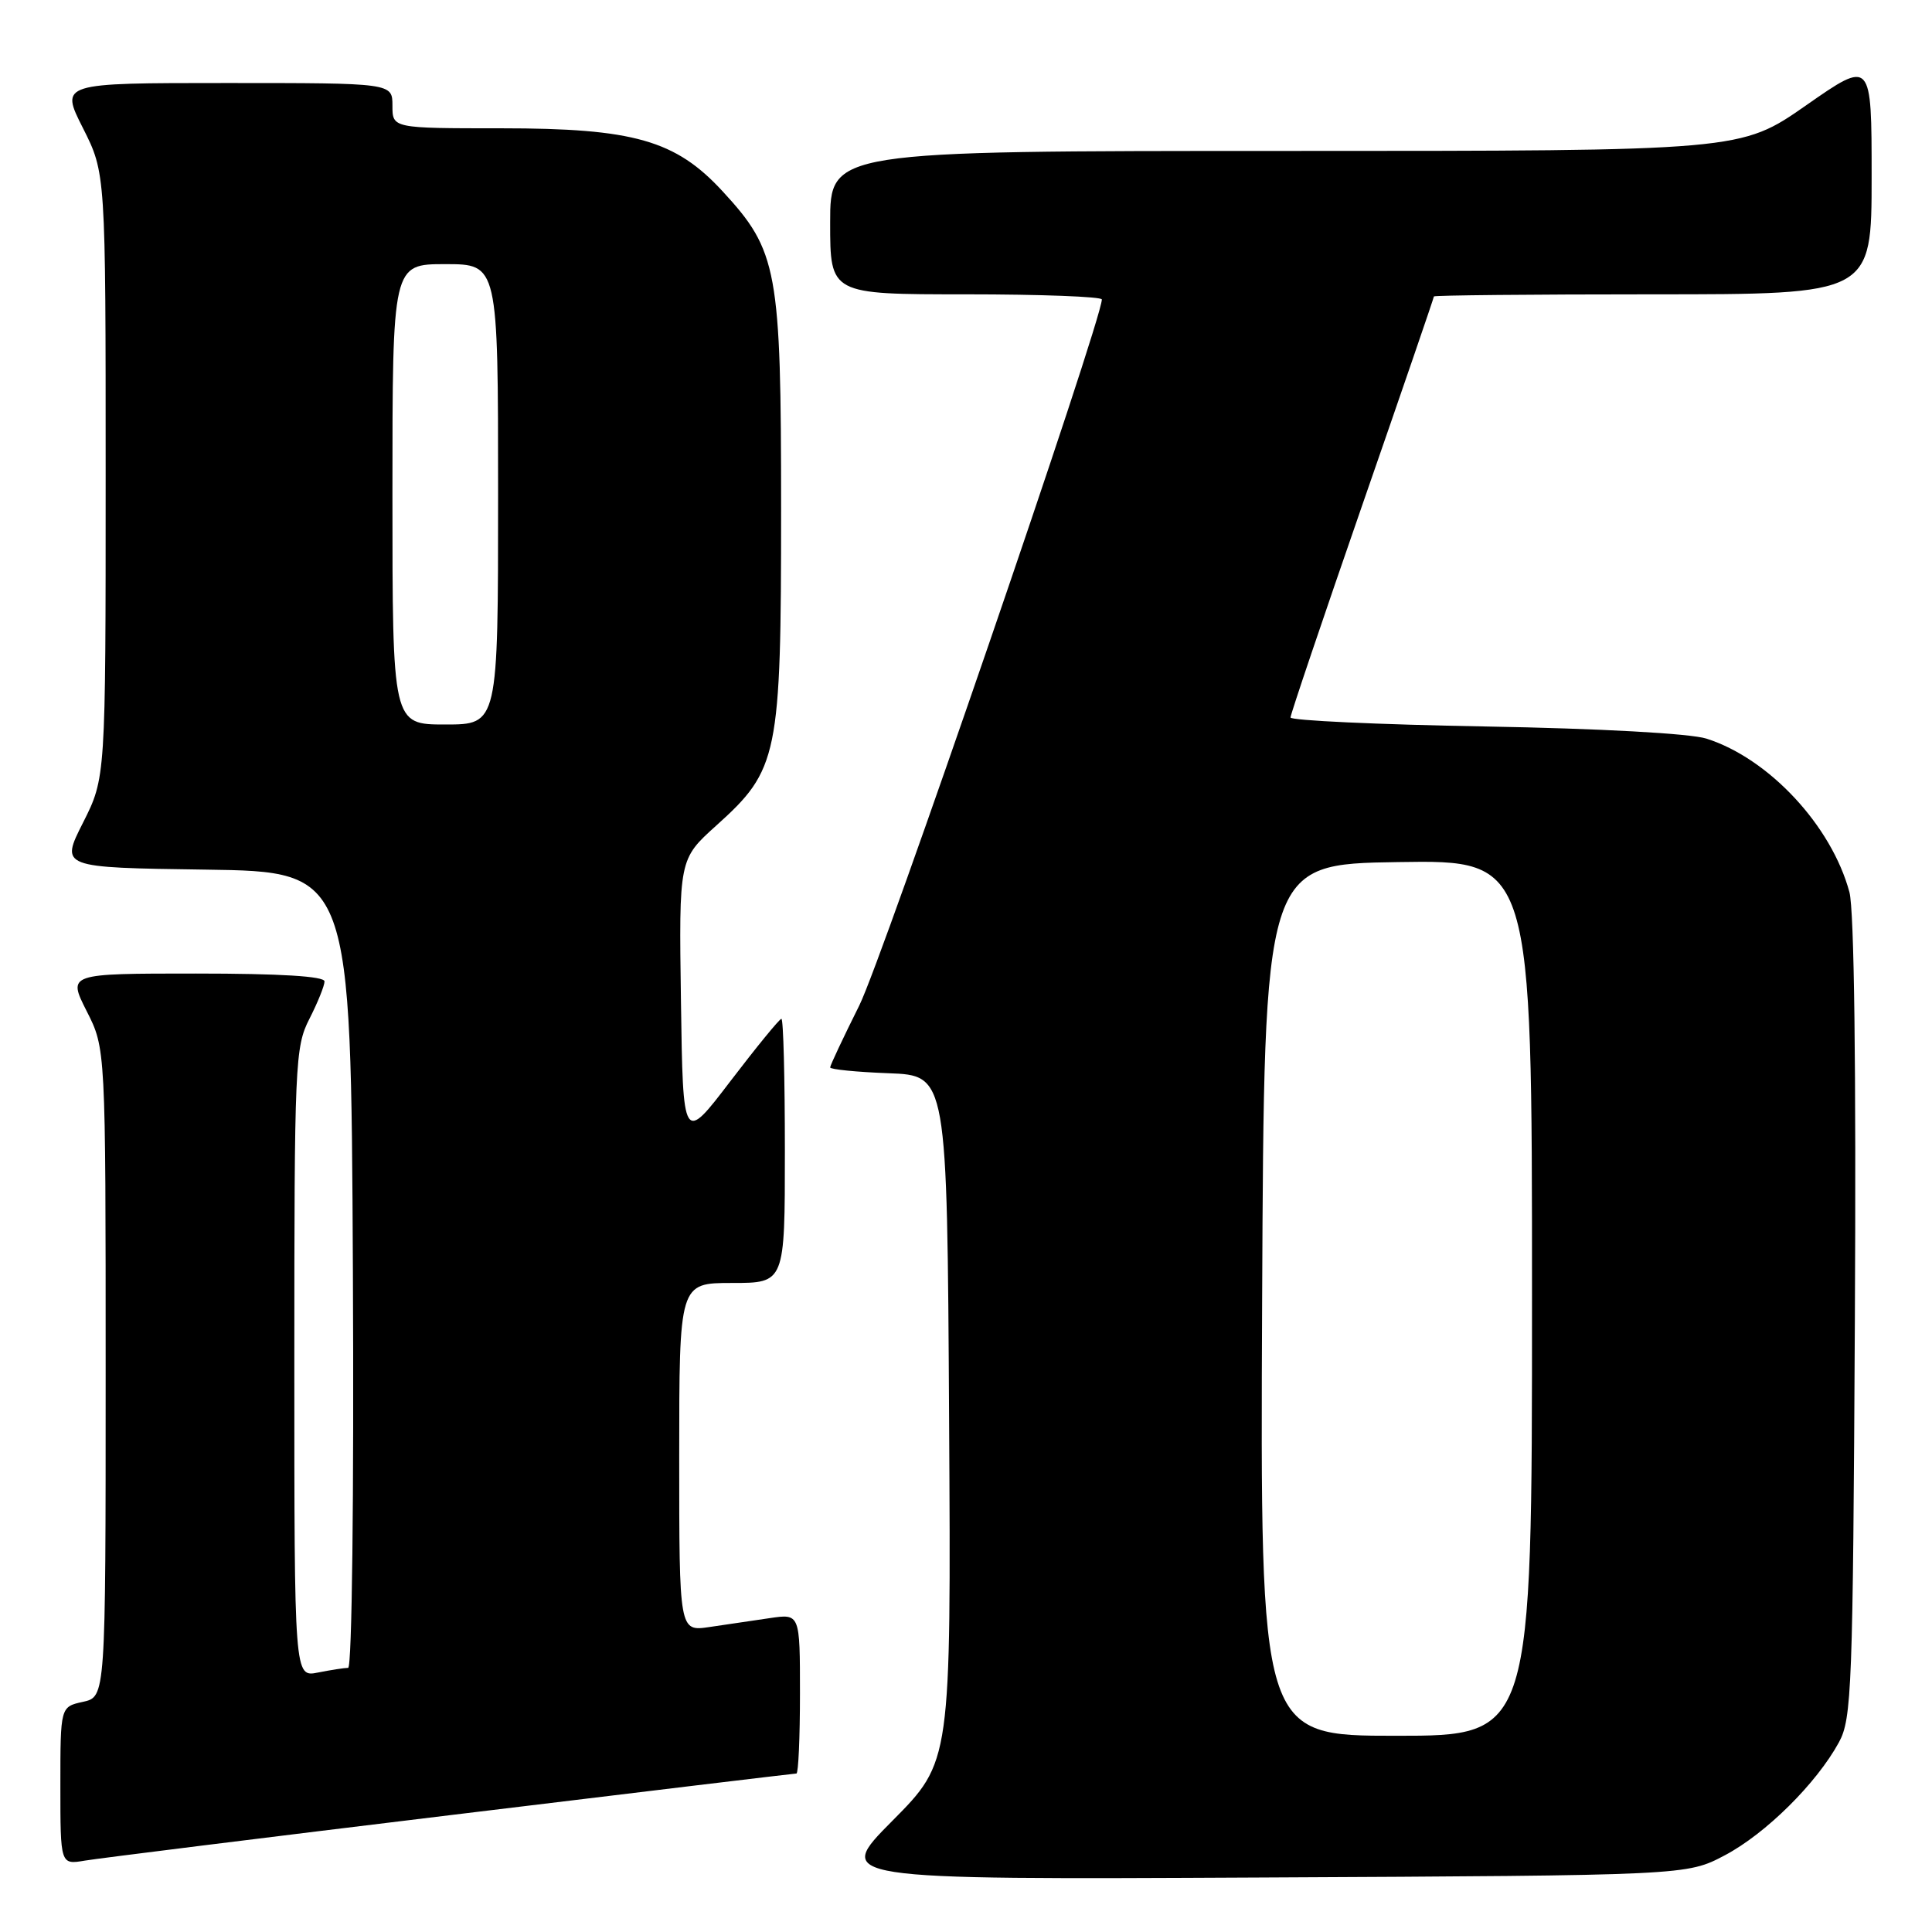 <?xml version="1.0" encoding="UTF-8" standalone="no"?>
<!DOCTYPE svg PUBLIC "-//W3C//DTD SVG 1.1//EN" "http://www.w3.org/Graphics/SVG/1.1/DTD/svg11.dtd" >
<svg xmlns="http://www.w3.org/2000/svg" xmlns:xlink="http://www.w3.org/1999/xlink" version="1.1" viewBox="0 0 256 256">
 <g >
 <path fill="currentColor"
d=" M 228.54 245.84 C 233.96 242.98 240.70 236.31 243.67 230.86 C 245.37 227.74 245.52 223.71 245.78 174.73 C 245.96 141.45 245.69 120.58 245.06 118.22 C 242.69 109.41 234.39 100.50 226.11 97.87 C 223.97 97.19 212.04 96.53 196.75 96.26 C 182.59 96.01 171.00 95.47 171.00 95.07 C 171.00 94.66 175.28 82.01 180.50 66.95 C 185.73 51.89 190.00 39.44 190.00 39.28 C 190.00 39.13 203.05 39.00 219.00 39.00 C 248.00 39.00 248.00 39.00 248.00 23.45 C 248.00 7.90 248.00 7.90 239.33 13.95 C 230.66 20.00 230.66 20.00 170.33 20.00 C 110.00 20.00 110.00 20.00 110.00 29.50 C 110.00 39.00 110.00 39.00 128.00 39.00 C 137.90 39.00 146.00 39.31 146.00 39.68 C 146.00 42.46 116.91 127.14 113.86 133.23 C 111.74 137.48 110.00 141.17 110.00 141.44 C 110.00 141.70 113.49 142.05 117.75 142.21 C 125.50 142.50 125.50 142.50 125.76 187.97 C 126.02 233.43 126.02 233.43 118.26 241.25 C 110.50 249.06 110.50 249.06 167.00 248.78 C 223.50 248.50 223.50 248.50 228.54 245.84 Z  M 59.78 240.50 C 84.69 237.47 105.28 235.00 105.53 235.00 C 105.79 235.00 106.00 230.24 106.00 224.41 C 106.00 213.82 106.00 213.82 102.00 214.41 C 99.80 214.74 96.20 215.26 94.00 215.59 C 90.00 216.18 90.00 216.18 90.00 193.09 C 90.00 170.00 90.00 170.00 97.00 170.00 C 104.00 170.00 104.00 170.00 104.00 152.50 C 104.00 142.88 103.80 135.00 103.54 135.00 C 103.29 135.00 100.26 138.71 96.79 143.25 C 90.50 151.50 90.50 151.50 90.23 132.67 C 89.96 113.85 89.96 113.85 94.91 109.39 C 103.14 101.99 103.50 100.24 103.50 67.50 C 103.50 35.72 103.05 33.26 95.75 25.35 C 89.52 18.58 83.97 17.00 66.46 17.00 C 52.00 17.00 52.00 17.00 52.00 14.00 C 52.00 11.00 52.00 11.00 29.99 11.00 C 7.97 11.00 7.97 11.00 10.99 16.97 C 14.00 22.94 14.00 22.94 14.00 63.00 C 14.00 103.06 14.00 103.06 11.00 109.01 C 7.99 114.96 7.99 114.96 27.25 115.23 C 46.50 115.50 46.50 115.50 46.76 168.25 C 46.91 198.32 46.64 221.00 46.13 221.00 C 45.65 221.00 43.84 221.28 42.13 221.62 C 39.00 222.25 39.00 222.25 39.00 180.59 C 39.00 140.89 39.09 138.73 41.00 135.00 C 42.10 132.84 43.00 130.61 43.00 130.04 C 43.00 129.36 37.10 129.00 25.98 129.00 C 8.97 129.00 8.97 129.00 11.48 133.97 C 14.00 138.93 14.00 138.93 14.00 181.89 C 14.00 224.84 14.00 224.84 11.00 225.50 C 8.00 226.16 8.00 226.16 8.00 236.62 C 8.00 247.09 8.00 247.09 11.25 246.54 C 13.04 246.24 34.88 243.52 59.78 240.50 Z  M 167.24 172.25 C 167.50 114.50 167.50 114.50 185.25 114.23 C 203.00 113.95 203.00 113.95 203.00 171.98 C 203.00 230.00 203.00 230.00 184.99 230.00 C 166.98 230.00 166.98 230.00 167.24 172.25 Z  M 52.00 65.50 C 52.00 35.00 52.00 35.00 59.00 35.00 C 66.00 35.00 66.00 35.00 66.00 65.50 C 66.00 96.00 66.00 96.00 59.00 96.00 C 52.00 96.00 52.00 96.00 52.00 65.50 Z "/>
</g>
</svg>
